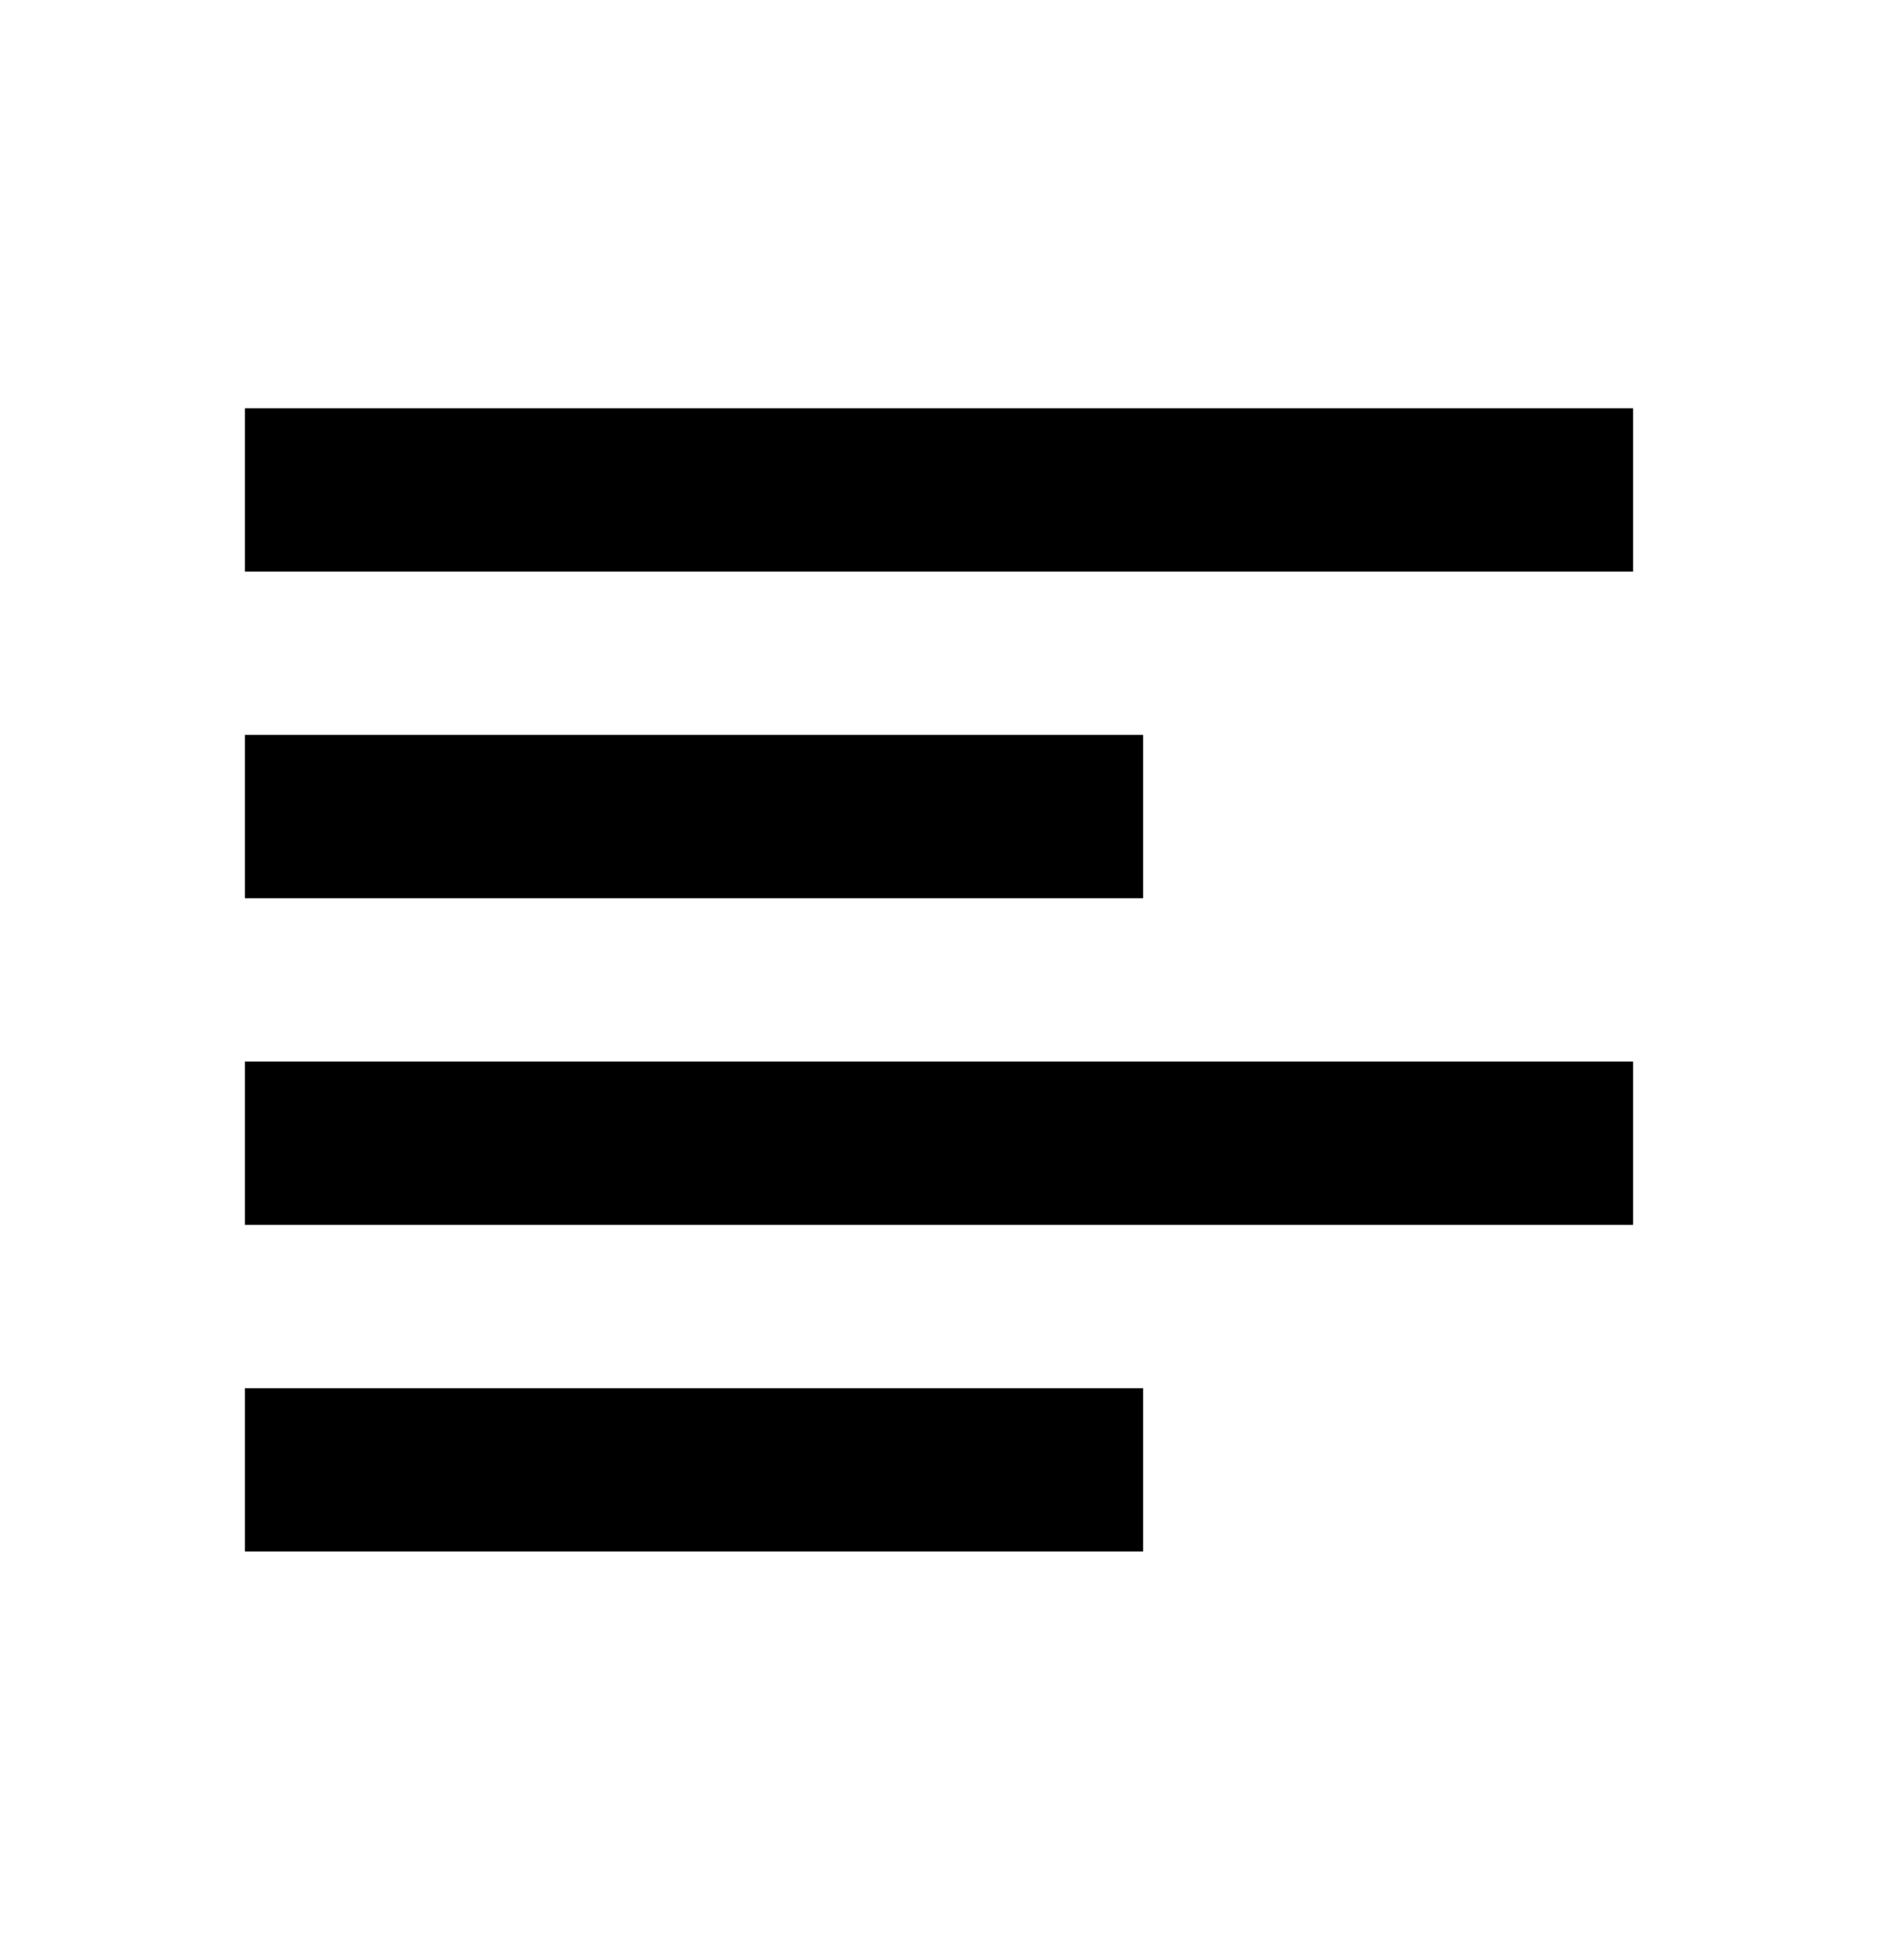 <svg width="460" height="480" viewBox="0 0 460 480" xmlns="http://www.w3.org/2000/svg" ><title>align-left</title><path d="M60 140l340 0 0-40-340 0 0 40z m0 240l220 0 0-40-220 0 0 40z m0-80l340 0 0-40-340 0 0 40z m0-80l220 0 0-40-220 0 0 40z" /></svg>
